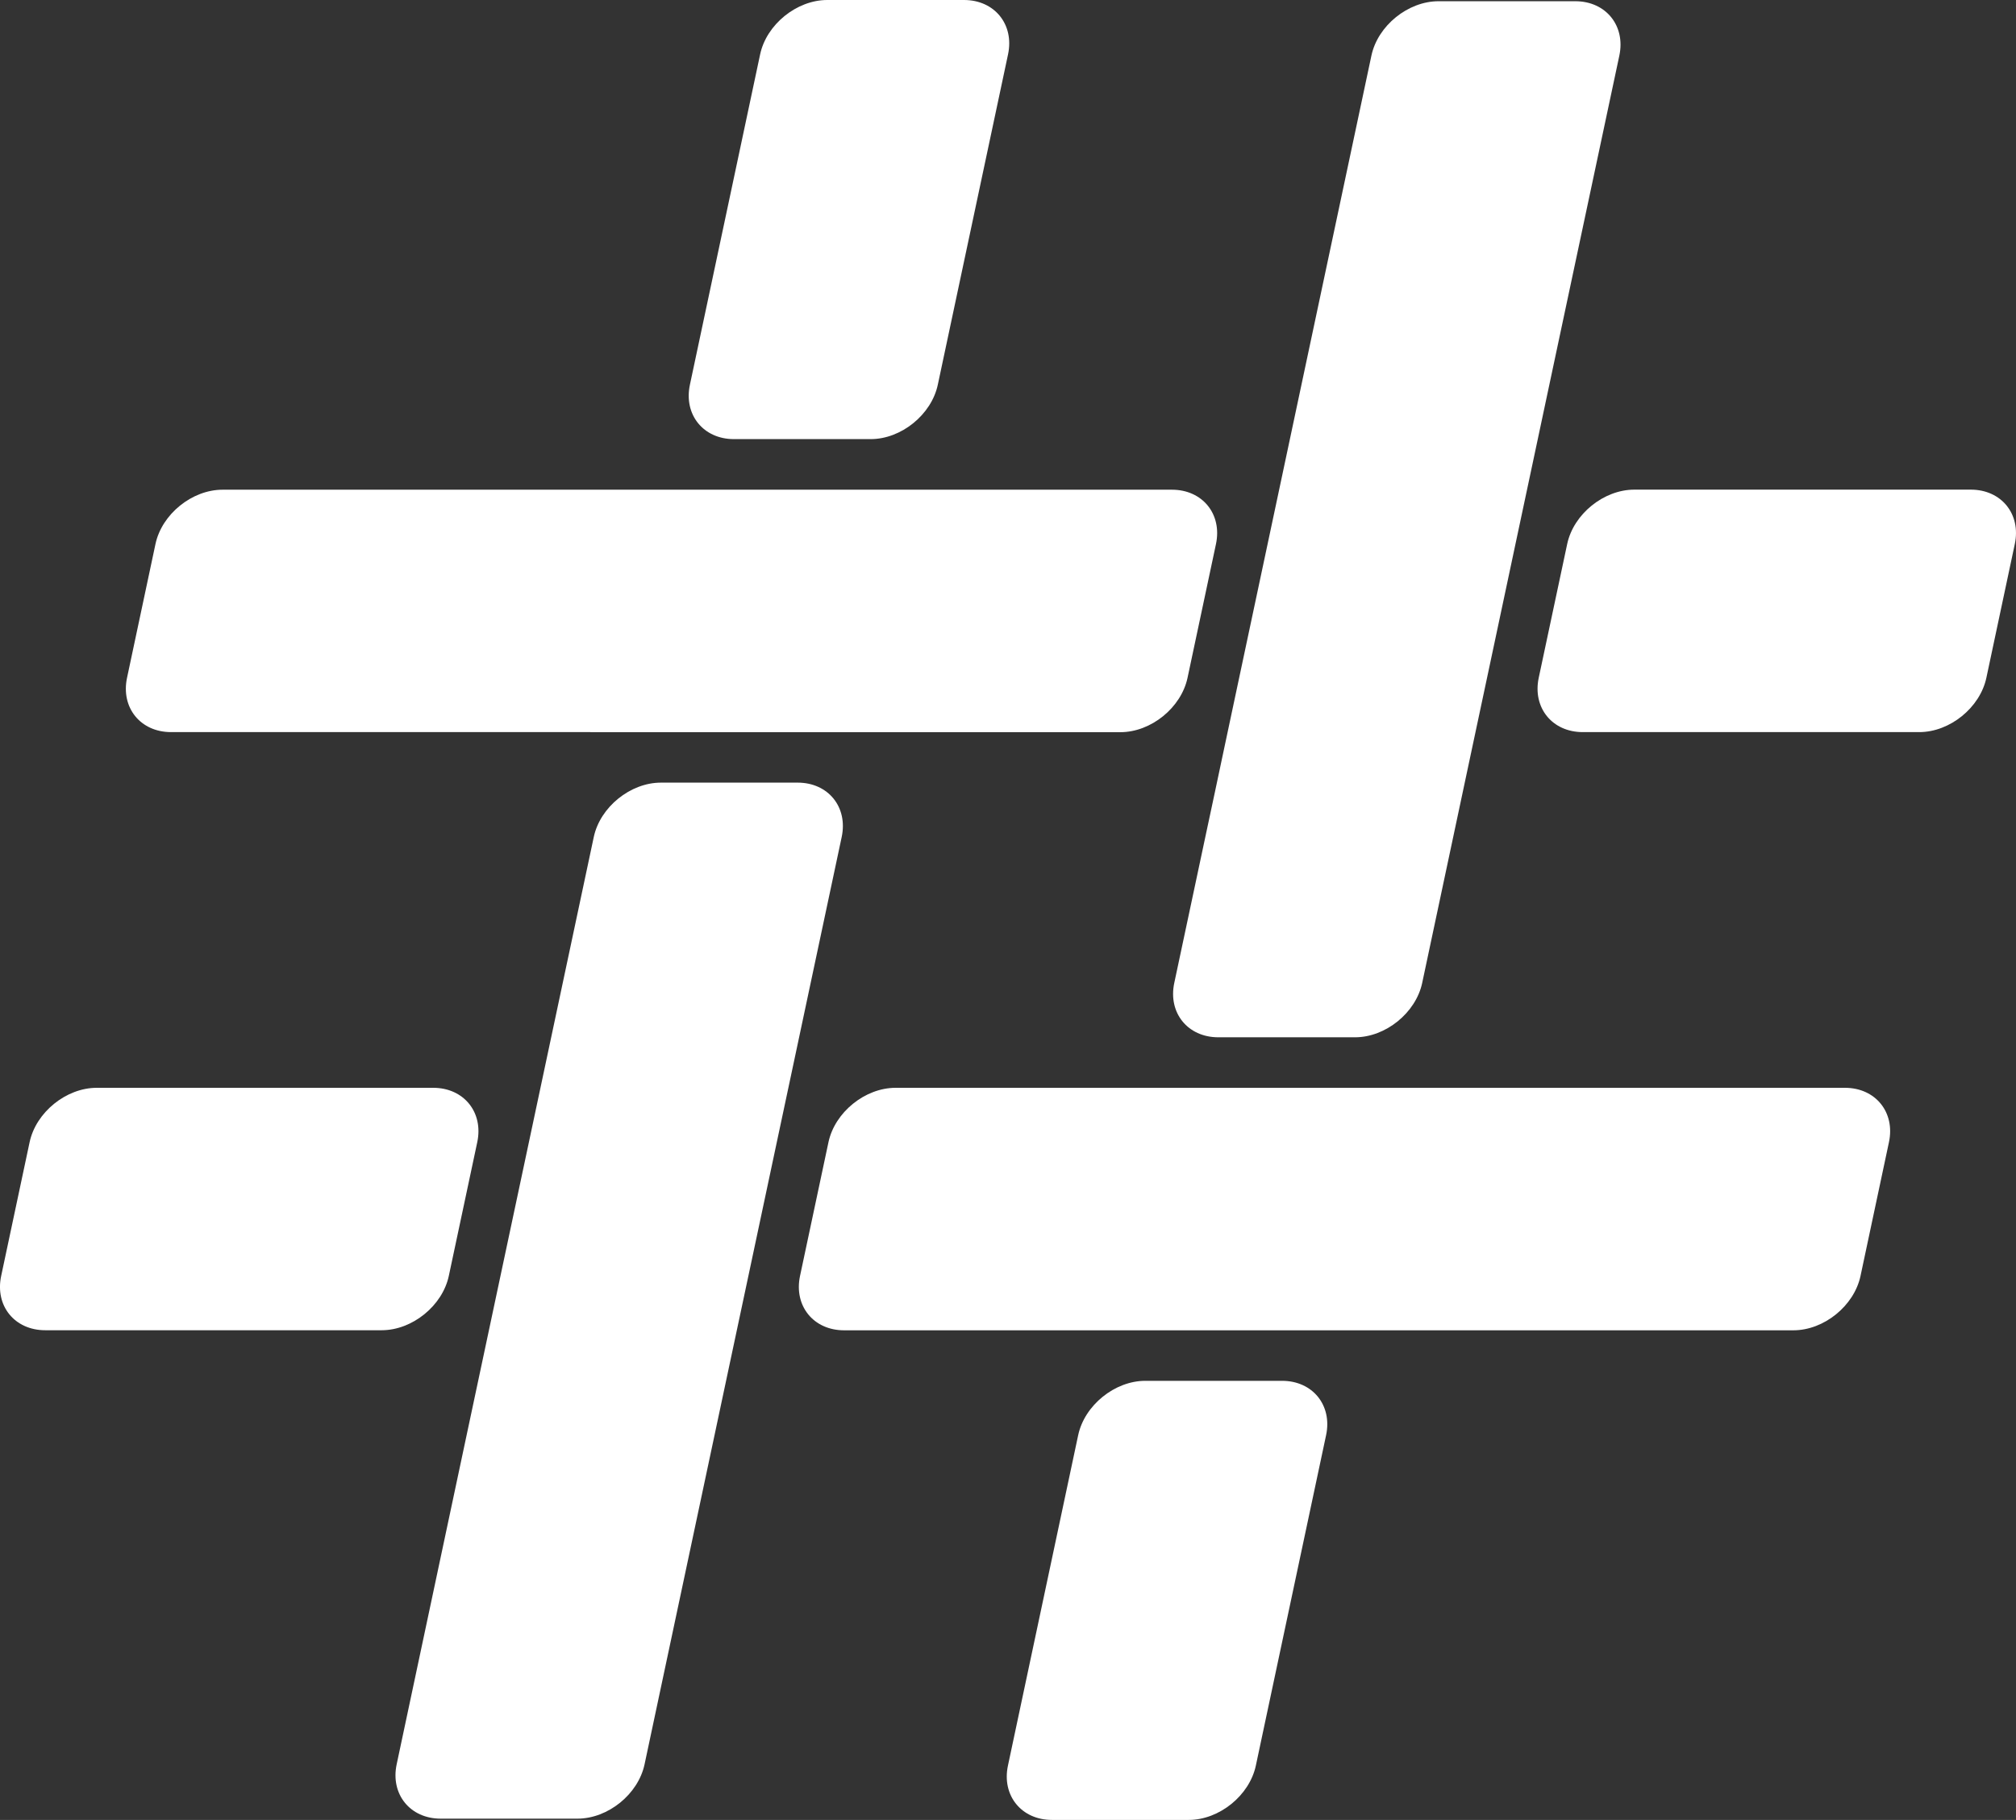 <svg id="Layer_1" data-name="Layer 1" xmlns="http://www.w3.org/2000/svg" viewBox="0 0 1183.17 1068.12"><rect x="0" y="0" width="1183.17" height="1068.12" fill="#333333" stroke="none"/><defs><style>.cls-1{fill:#fff;}</style></defs><title>hash--white</title><path class="cls-1" d="M698,584.17c-3.73,17.54,7.9,31.9,25.84,31.9h80.26c17.94,0,35.67-14.36,39.4-31.9l18.2-85.65,9.93-46.73c1.74-8.16,6.21-29.18,9.94-46.73l16.68-78.51c3.73-17.55,8.2-38.57,9.94-46.73l9.93-46.73L959.2,39.93C962.93,22.38,951.3,8,933.36,8H853.1c-17.94,0-35.67,14.36-39.4,31.91L772.64,233.09l-9.93,46.73c-1.73,8.16-6.2,29.18-9.93,46.73l-16.69,78.51c-3.73,17.55-8.2,38.57-9.93,46.73S720,481,716.22,498.52Z" transform="translate(-8.83 -7.28)"/><path class="cls-1" d="M600.39,1043.5c-3.73,17.55,7.89,31.9,25.83,31.9h80.26c17.94,0,35.67-14.35,39.4-31.9L787.1,849.59c3.73-17.54-7.9-31.9-25.84-31.9H681c-17.94,0-35.67,14.36-39.4,31.9Z" transform="translate(-8.83 -7.28)"/><path class="cls-1" d="M502.81,498.52c3.73-17.55-7.9-31.91-25.84-31.91H396.71c-17.94,0-35.67,14.36-39.4,31.91L339.1,584.17c-3.73,17.54-8.2,38.57-9.93,46.73l-9.93,46.73-16.69,78.5-9.93,46.73c-1.74,8.16-6.21,29.19-9.94,46.73l-41.05,193.17c-3.73,17.55,7.89,31.9,25.83,31.9h80.26c17.94,0,35.67-14.35,39.4-31.9l41.06-193.17c3.73-17.54,8.2-38.57,9.93-46.73s6.21-29.18,9.94-46.73l16.68-78.5c3.73-17.55,8.2-38.58,9.94-46.73s6.2-29.19,9.93-46.73Z" transform="translate(-8.83 -7.28)"/><path class="cls-1" d="M600.44,39.19c3.73-17.55-7.9-31.91-25.84-31.91H494.34c-17.94,0-35.67,14.36-39.4,31.91l-41.21,193.9C410,250.64,421.62,265,439.56,265h80.26c17.94,0,35.67-14.36,39.4-31.91Z" transform="translate(-8.83 -7.28)"/><path class="cls-1" d="M288.93,677.63c3.73-17.55-7.9-31.91-25.84-31.91H65.61c-17.94,0-35.67,14.36-39.4,31.91L9.52,756.13C5.79,773.68,17.42,788,35.36,788H232.84c17.94,0,35.67-14.36,39.4-31.91Z" transform="translate(-8.83 -7.28)"/><path class="cls-1" d="M845.59,645.72H534.45c-17.94,0-35.67,14.36-39.4,31.91l-16.69,78.5c-3.73,17.55,7.9,31.91,25.84,31.91h557.15c17.94,0,35.67-14.36,39.4-31.91l16.69-78.5c3.73-17.55-7.9-31.91-25.84-31.91h-246Z" transform="translate(-8.83 -7.28)"/><path class="cls-1" d="M968,294.65c-17.94,0-35.67,14.35-39.4,31.9L911.9,405.06c-3.73,17.55,7.9,31.9,25.84,31.9h197.48c17.94,0,35.67-14.35,39.4-31.9l16.68-78.51c3.73-17.55-7.89-31.9-25.83-31.9Z" transform="translate(-8.83 -7.28)"/><path class="cls-1" d="M355.24,437H666.38c17.94,0,35.67-14.35,39.4-31.9l16.69-78.51c3.73-17.55-7.9-31.9-25.84-31.9H139.47c-17.94,0-35.67,14.35-39.4,31.9L83.39,405.06c-3.73,17.55,7.89,31.9,25.83,31.9h246Z" transform="translate(-8.83 -7.28)"/></svg>
